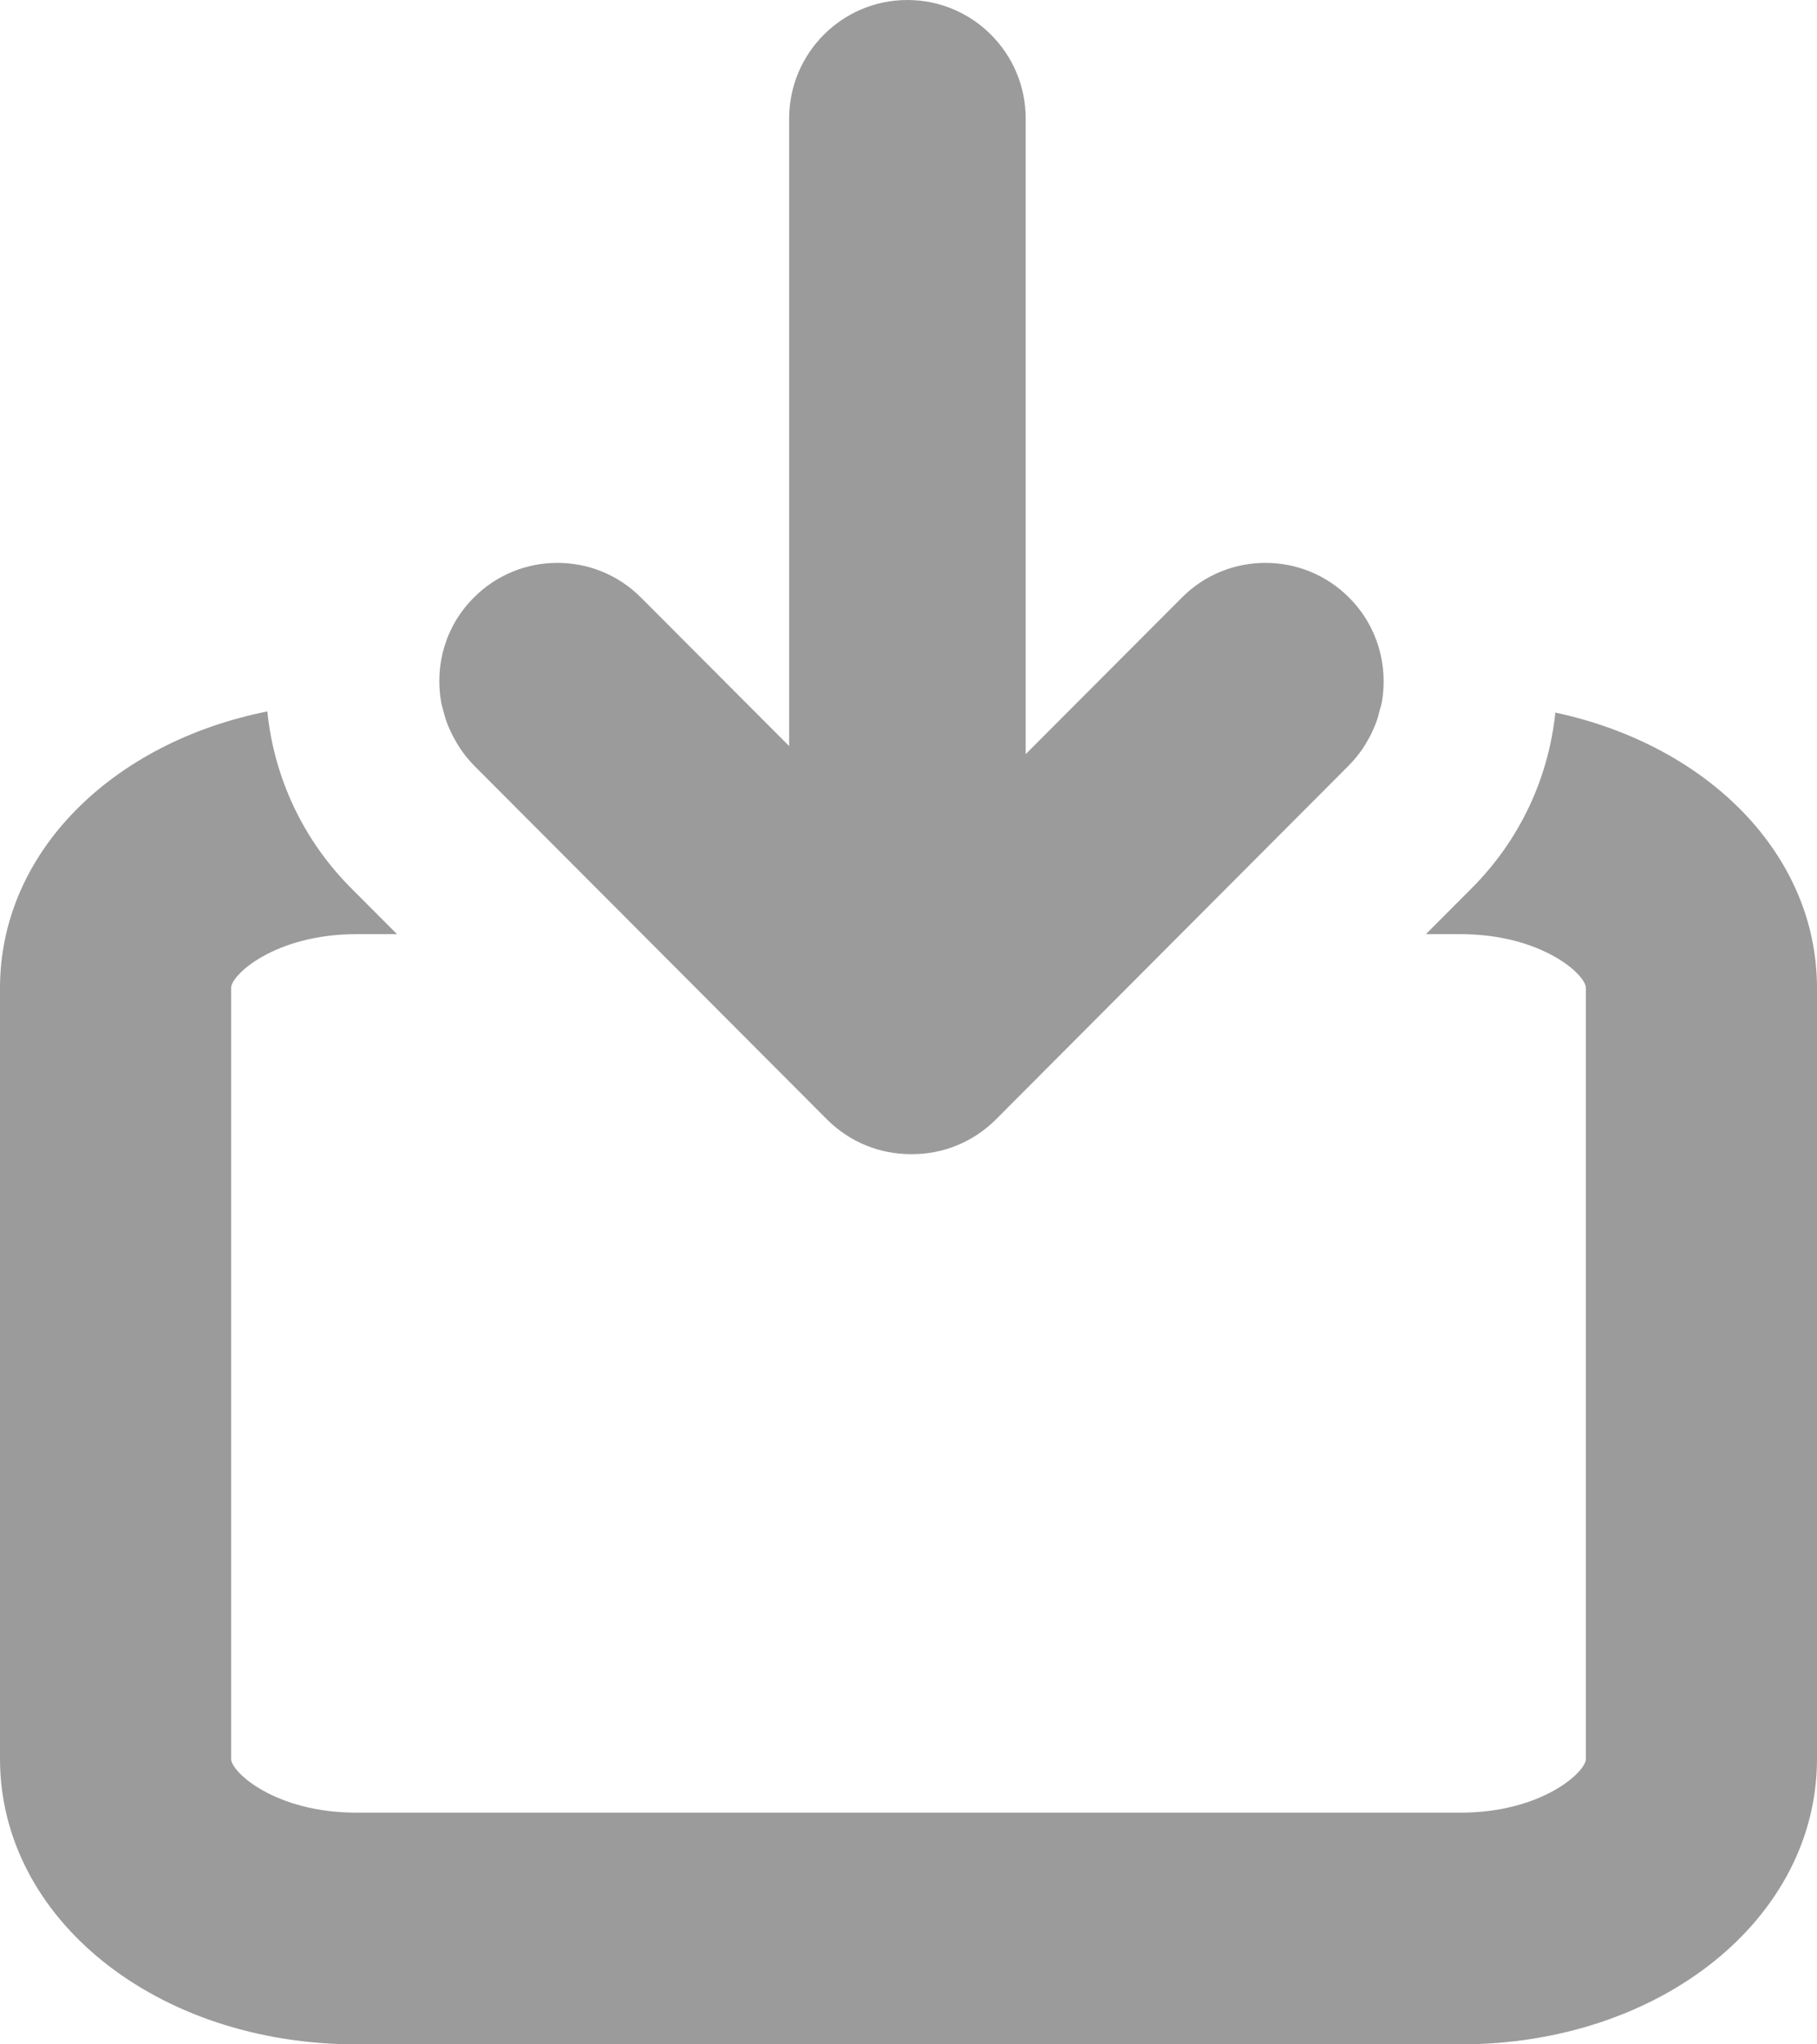 <svg width="16" height="18" viewBox="0 0 16 18" fill="none" xmlns="http://www.w3.org/2000/svg">
<path fill-rule="evenodd" clip-rule="evenodd" d="M4.172 5.262C4.375 5.057 4.642 4.956 4.908 4.956C5.175 4.956 5.441 5.057 5.645 5.262L6.949 6.569V1.044C6.949 0.468 7.415 0 7.99 0C8.566 0 9.032 0.468 9.032 1.044V6.64L10.407 5.262C10.61 5.057 10.877 4.956 11.143 4.956C11.409 4.956 11.676 5.057 11.88 5.262C12.13 5.512 12.225 5.859 12.168 6.184L12.167 6.185C12.163 6.209 12.156 6.231 12.149 6.254C12.141 6.29 12.131 6.326 12.118 6.361C12.109 6.384 12.1 6.407 12.089 6.43C12.073 6.467 12.054 6.502 12.033 6.537C12.022 6.555 12.012 6.573 12 6.591C11.964 6.642 11.925 6.692 11.879 6.738L8.77 9.856C8.566 10.06 8.3 10.162 8.033 10.162H8.019C7.752 10.162 7.486 10.06 7.282 9.856L4.172 6.738C4.127 6.692 4.088 6.643 4.053 6.591C4.04 6.573 4.03 6.554 4.019 6.536C3.999 6.502 3.98 6.467 3.964 6.431C3.953 6.407 3.943 6.384 3.934 6.36C3.922 6.326 3.912 6.291 3.903 6.256C3.898 6.232 3.889 6.209 3.885 6.184C3.827 5.859 3.921 5.512 4.172 5.262ZM16 15.486C16 16.895 14.621 18 12.861 18H3.139C1.379 18 0 16.895 0 15.486V8.699C0 7.507 0.986 6.537 2.354 6.264C2.414 6.852 2.671 7.398 3.093 7.821L3.496 8.225H3.139C2.426 8.225 2.035 8.581 2.035 8.699V15.486C2.035 15.604 2.426 15.96 3.139 15.96H12.861C13.574 15.96 13.965 15.603 13.965 15.486V8.699C13.965 8.581 13.574 8.225 12.861 8.225H12.556L12.959 7.821C13.379 7.4 13.635 6.858 13.696 6.274C15.037 6.561 16 7.522 16 8.699V15.486Z" fill="#9B9B9B"/>
</svg>
